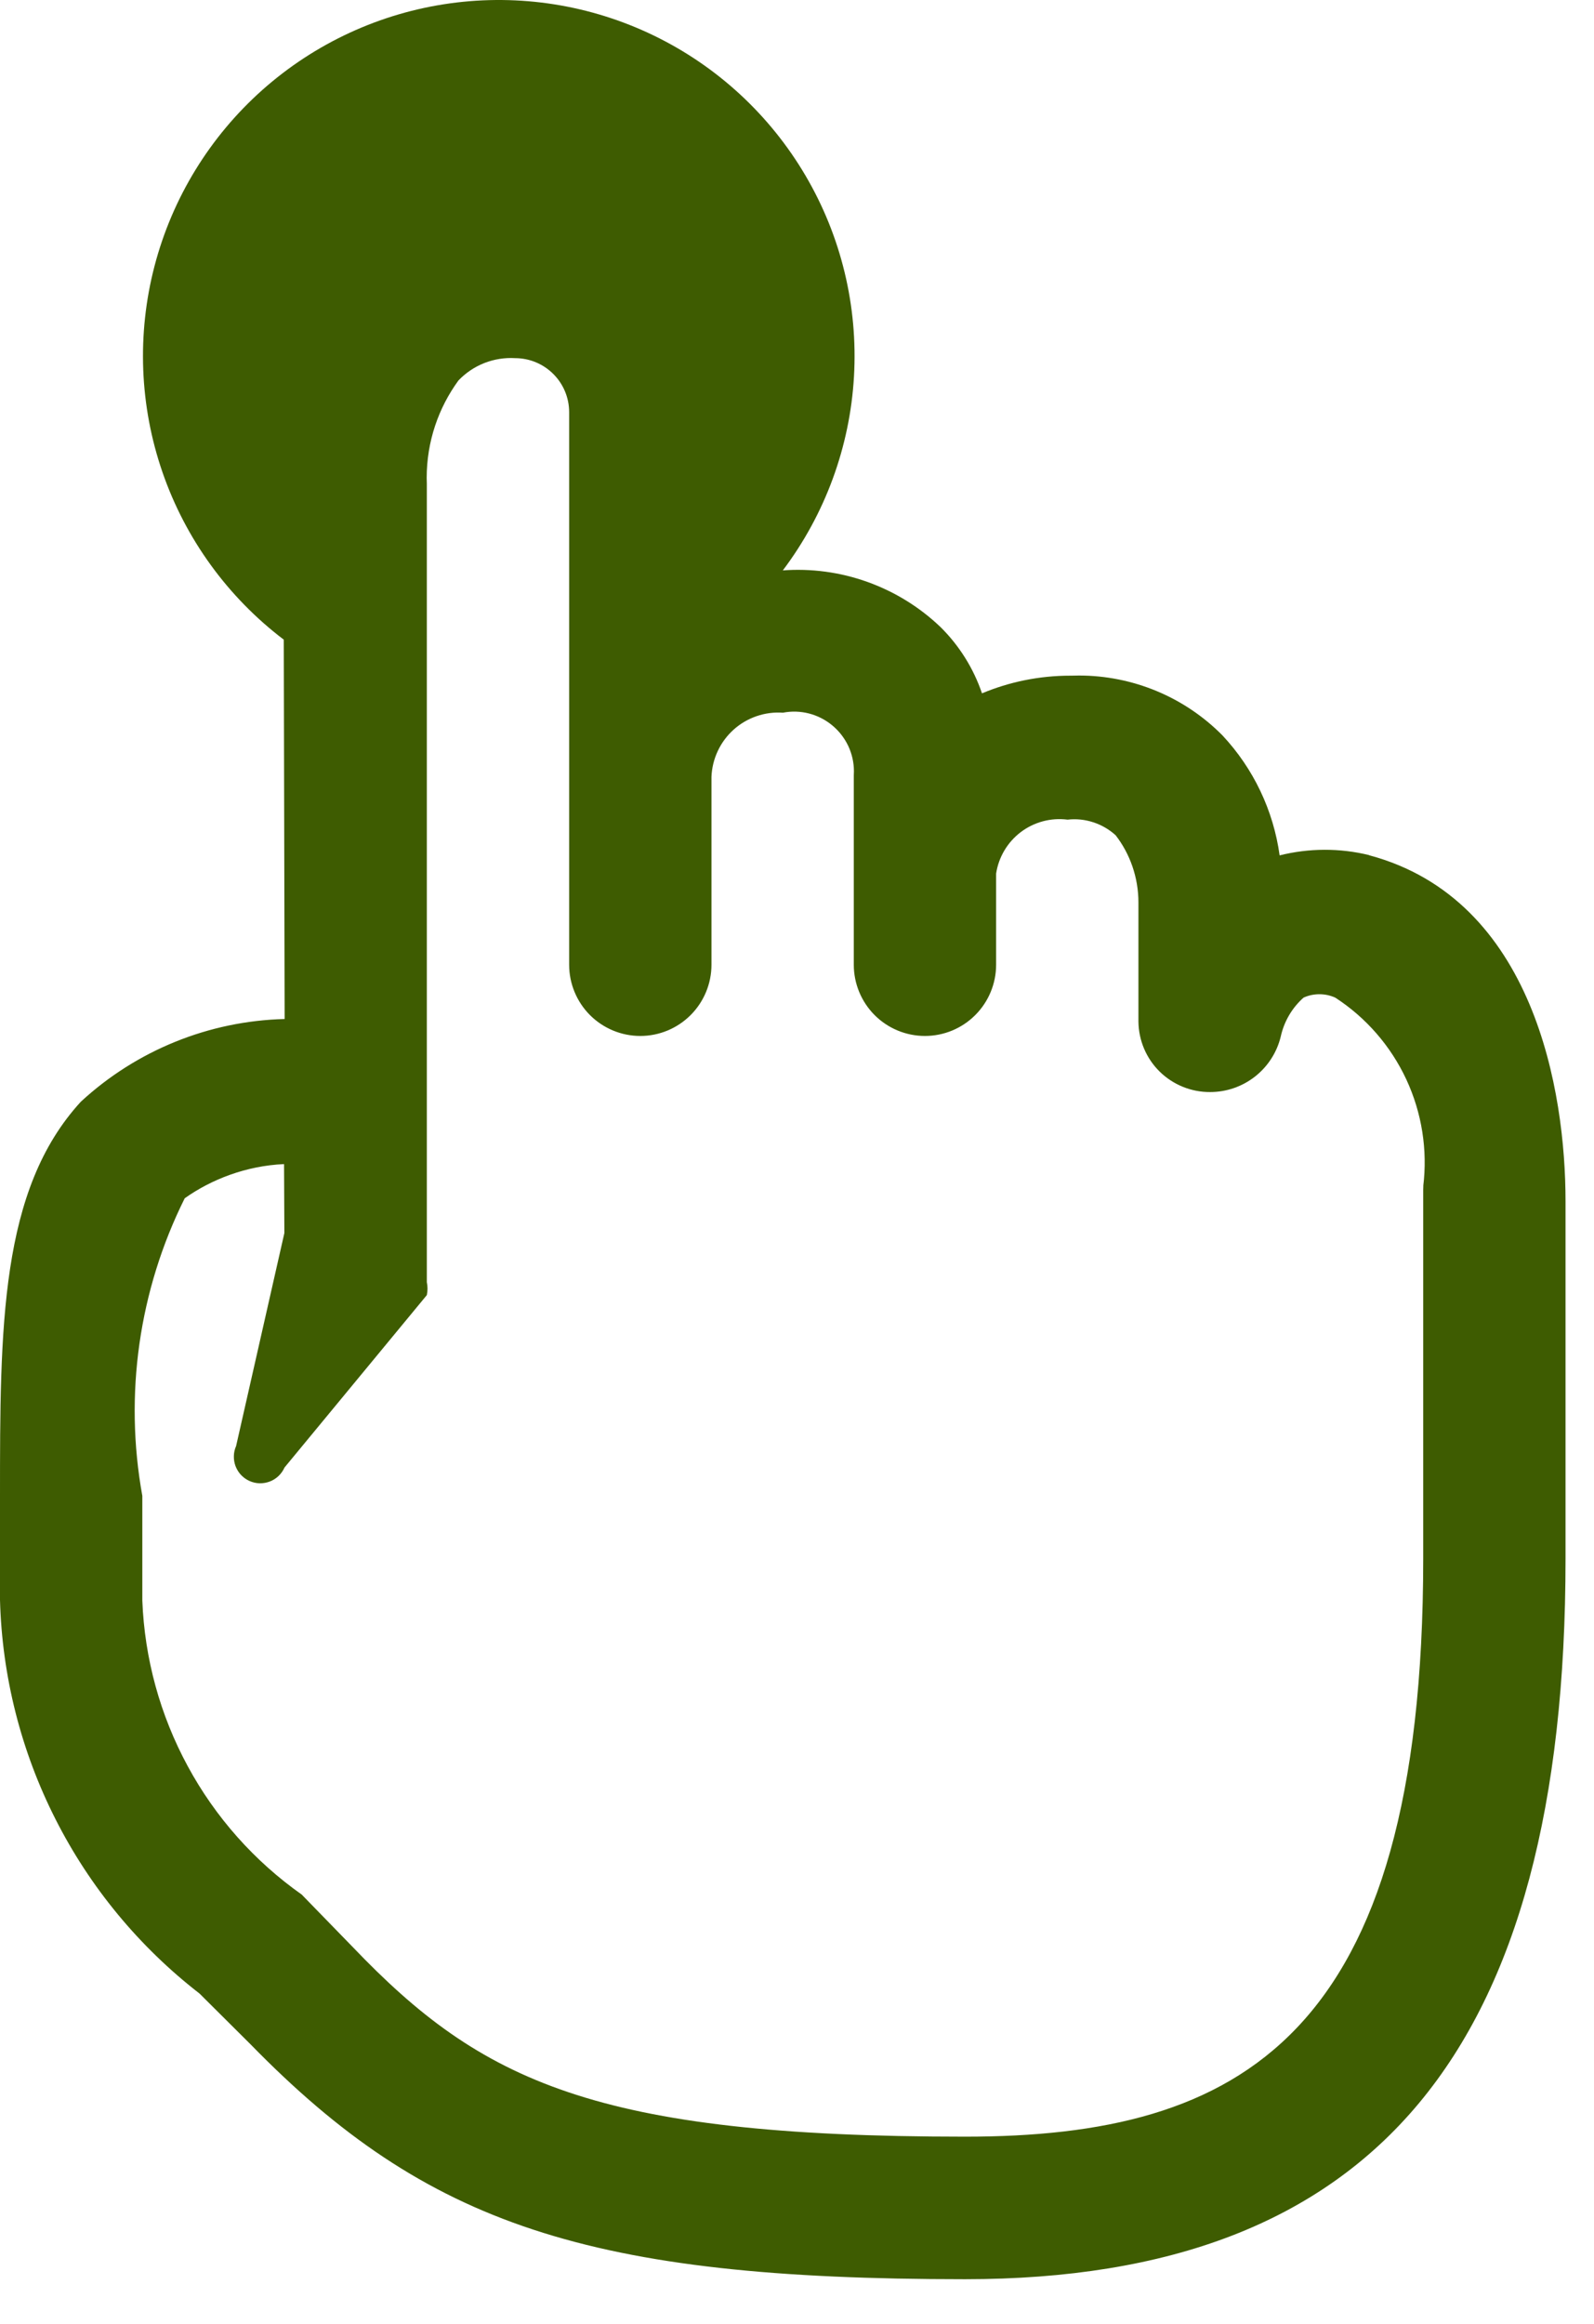 <svg width="35" height="51" viewBox="0 0 35 51" fill="none" xmlns="http://www.w3.org/2000/svg">
<path d="M30.062 18.766C29.416 18.608 28.742 18.611 28.097 18.772C27.961 17.785 27.522 16.865 26.841 16.138C26.428 15.721 25.938 15.391 25.397 15.166C24.856 14.941 24.276 14.825 23.691 14.825L23.525 14.828H23.503C22.816 14.828 22.159 14.966 21.562 15.216C21.376 14.669 21.066 14.173 20.656 13.766C20.196 13.325 19.647 12.986 19.047 12.771C18.447 12.556 17.808 12.47 17.172 12.519H17.188C18.118 11.286 18.662 9.805 18.751 8.264C18.84 6.722 18.471 5.188 17.688 3.856C16.906 2.525 15.747 1.454 14.357 0.781C12.967 0.108 11.409 -0.138 9.879 0.074C8.349 0.286 6.917 0.947 5.762 1.973C4.608 2.999 3.783 4.344 3.393 5.838C3.003 7.332 3.064 8.909 3.569 10.368C4.074 11.828 5.001 13.104 6.231 14.038L6.25 22.363C4.588 22.405 2.997 23.05 1.775 24.178C1.19209e-07 26.113 0 29.113 0 32.863V35.113C0.045 36.787 0.461 38.431 1.219 39.924C1.976 41.418 3.057 42.725 4.381 43.75L5.5 44.863C9.375 48.831 12.938 50.019 21.188 50.019C30.188 50.019 34.375 44.988 34.375 34.206V26.363C34.375 23.956 33.688 19.738 30.062 18.769V18.766ZM31.25 26.11V34.203C31.25 44.734 27.219 46.891 21.188 46.891C13.062 46.891 10.562 45.672 7.75 42.734L6.625 41.578C5.585 40.844 4.728 39.88 4.122 38.76C3.515 37.641 3.174 36.397 3.125 35.125V32.828C2.723 30.608 3.049 28.317 4.056 26.297C4.638 25.884 5.403 25.584 6.237 25.547L6.247 27.735V27.047L5.184 31.735C5.153 31.804 5.136 31.88 5.135 31.956C5.133 32.032 5.146 32.108 5.173 32.179C5.201 32.251 5.242 32.316 5.294 32.371C5.347 32.426 5.41 32.471 5.48 32.502C5.549 32.533 5.625 32.55 5.701 32.552C5.777 32.553 5.853 32.54 5.924 32.513C5.996 32.486 6.061 32.444 6.116 32.392C6.171 32.339 6.216 32.276 6.247 32.206L9.372 28.422C9.392 28.328 9.392 28.231 9.372 28.138V10.61L9.369 10.488C9.369 9.688 9.628 8.95 10.066 8.35C10.225 8.183 10.42 8.052 10.635 7.967C10.85 7.883 11.082 7.846 11.312 7.86H11.309C11.966 7.86 12.497 8.391 12.497 9.047V21.172C12.497 21.586 12.662 21.984 12.954 22.277C13.248 22.57 13.645 22.735 14.059 22.735C14.474 22.735 14.871 22.57 15.164 22.277C15.457 21.984 15.622 21.586 15.622 21.172V17.047C15.63 16.851 15.677 16.658 15.761 16.48C15.844 16.303 15.963 16.143 16.109 16.012C16.255 15.881 16.426 15.781 16.612 15.717C16.798 15.653 16.995 15.627 17.191 15.641C17.38 15.604 17.576 15.61 17.763 15.658C17.95 15.706 18.124 15.795 18.273 15.918C18.422 16.041 18.542 16.195 18.625 16.37C18.707 16.544 18.75 16.735 18.75 16.928L18.747 17.019V21.172C18.747 21.586 18.912 21.984 19.204 22.277C19.497 22.57 19.895 22.735 20.309 22.735C20.724 22.735 21.121 22.57 21.414 22.277C21.707 21.984 21.872 21.586 21.872 21.172V19.172C21.927 18.809 22.122 18.482 22.415 18.26C22.708 18.039 23.076 17.941 23.441 17.988C23.631 17.966 23.824 17.986 24.006 18.046C24.188 18.105 24.355 18.202 24.497 18.331C24.809 18.735 24.997 19.25 24.997 19.809V22.422C25.002 22.835 25.17 23.23 25.465 23.519C25.761 23.808 26.159 23.969 26.572 23.966C26.93 23.966 27.277 23.846 27.558 23.625C27.839 23.404 28.038 23.095 28.122 22.747C28.195 22.417 28.369 22.119 28.622 21.894C28.731 21.844 28.85 21.819 28.97 21.819C29.09 21.819 29.209 21.844 29.319 21.894C29.997 22.334 30.537 22.956 30.879 23.689C31.22 24.422 31.349 25.235 31.25 26.038L31.253 26.016L31.25 26.11Z" fill="#3E5C01"/>
</svg>
